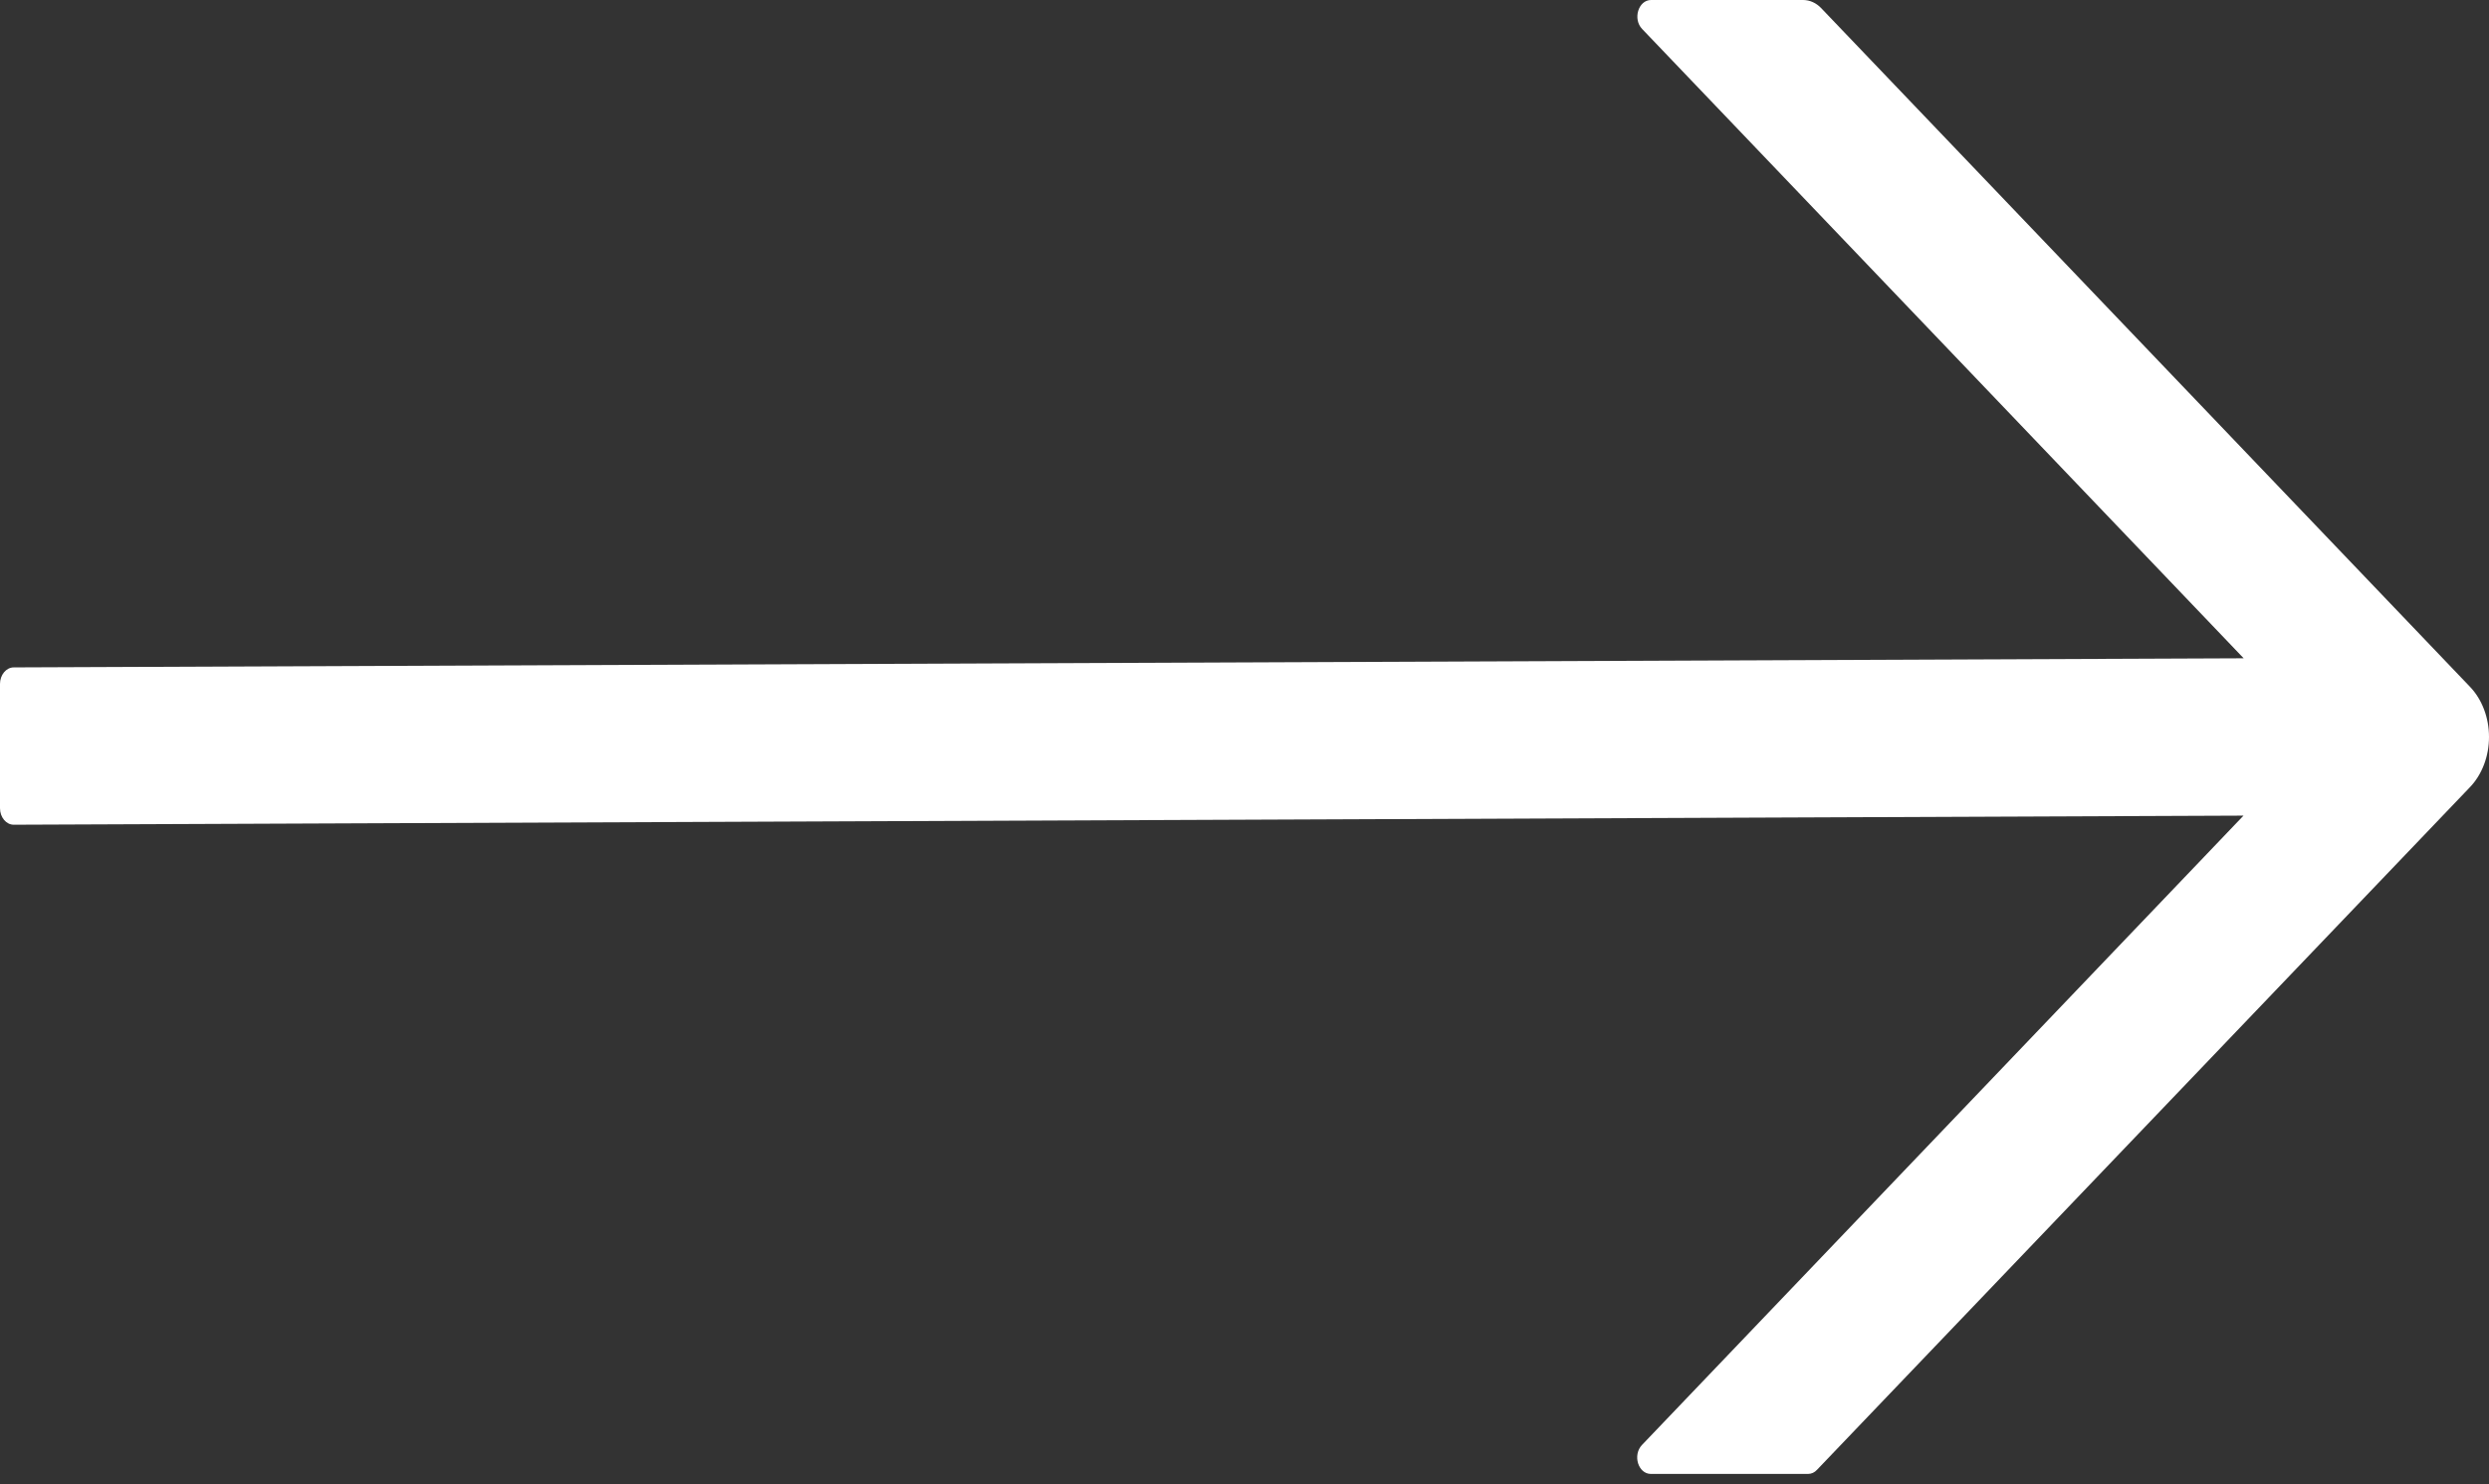 <svg width="114" height="68" viewBox="0 0 114 68" fill="none" xmlns="http://www.w3.org/2000/svg">
<rect x="0" y="0" width="114" height="68" fill="#333333" stroke="none"/>
<g style="mix-blend-mode:difference">
<path d="M113.133 31.469L83.411 0.37C83.183 0.133 82.891 0 82.585 0H75.622C75.04 0 74.773 0.873 75.213 1.328L102.764 30.16L0.629 30.577C0.283 30.577 0 30.919 0 31.336V37.027C0 37.444 0.283 37.785 0.629 37.785L102.756 37.368L75.205 66.201C74.765 66.665 75.032 67.528 75.614 67.528H82.813C82.962 67.528 83.112 67.462 83.222 67.339L113.133 36.059C113.405 35.774 113.623 35.421 113.773 35.025C113.923 34.629 114 34.199 114 33.764C114 33.329 113.923 32.899 113.773 32.503C113.623 32.107 113.405 31.755 113.133 31.469Z" fill="white"/>
</g>
</svg>
